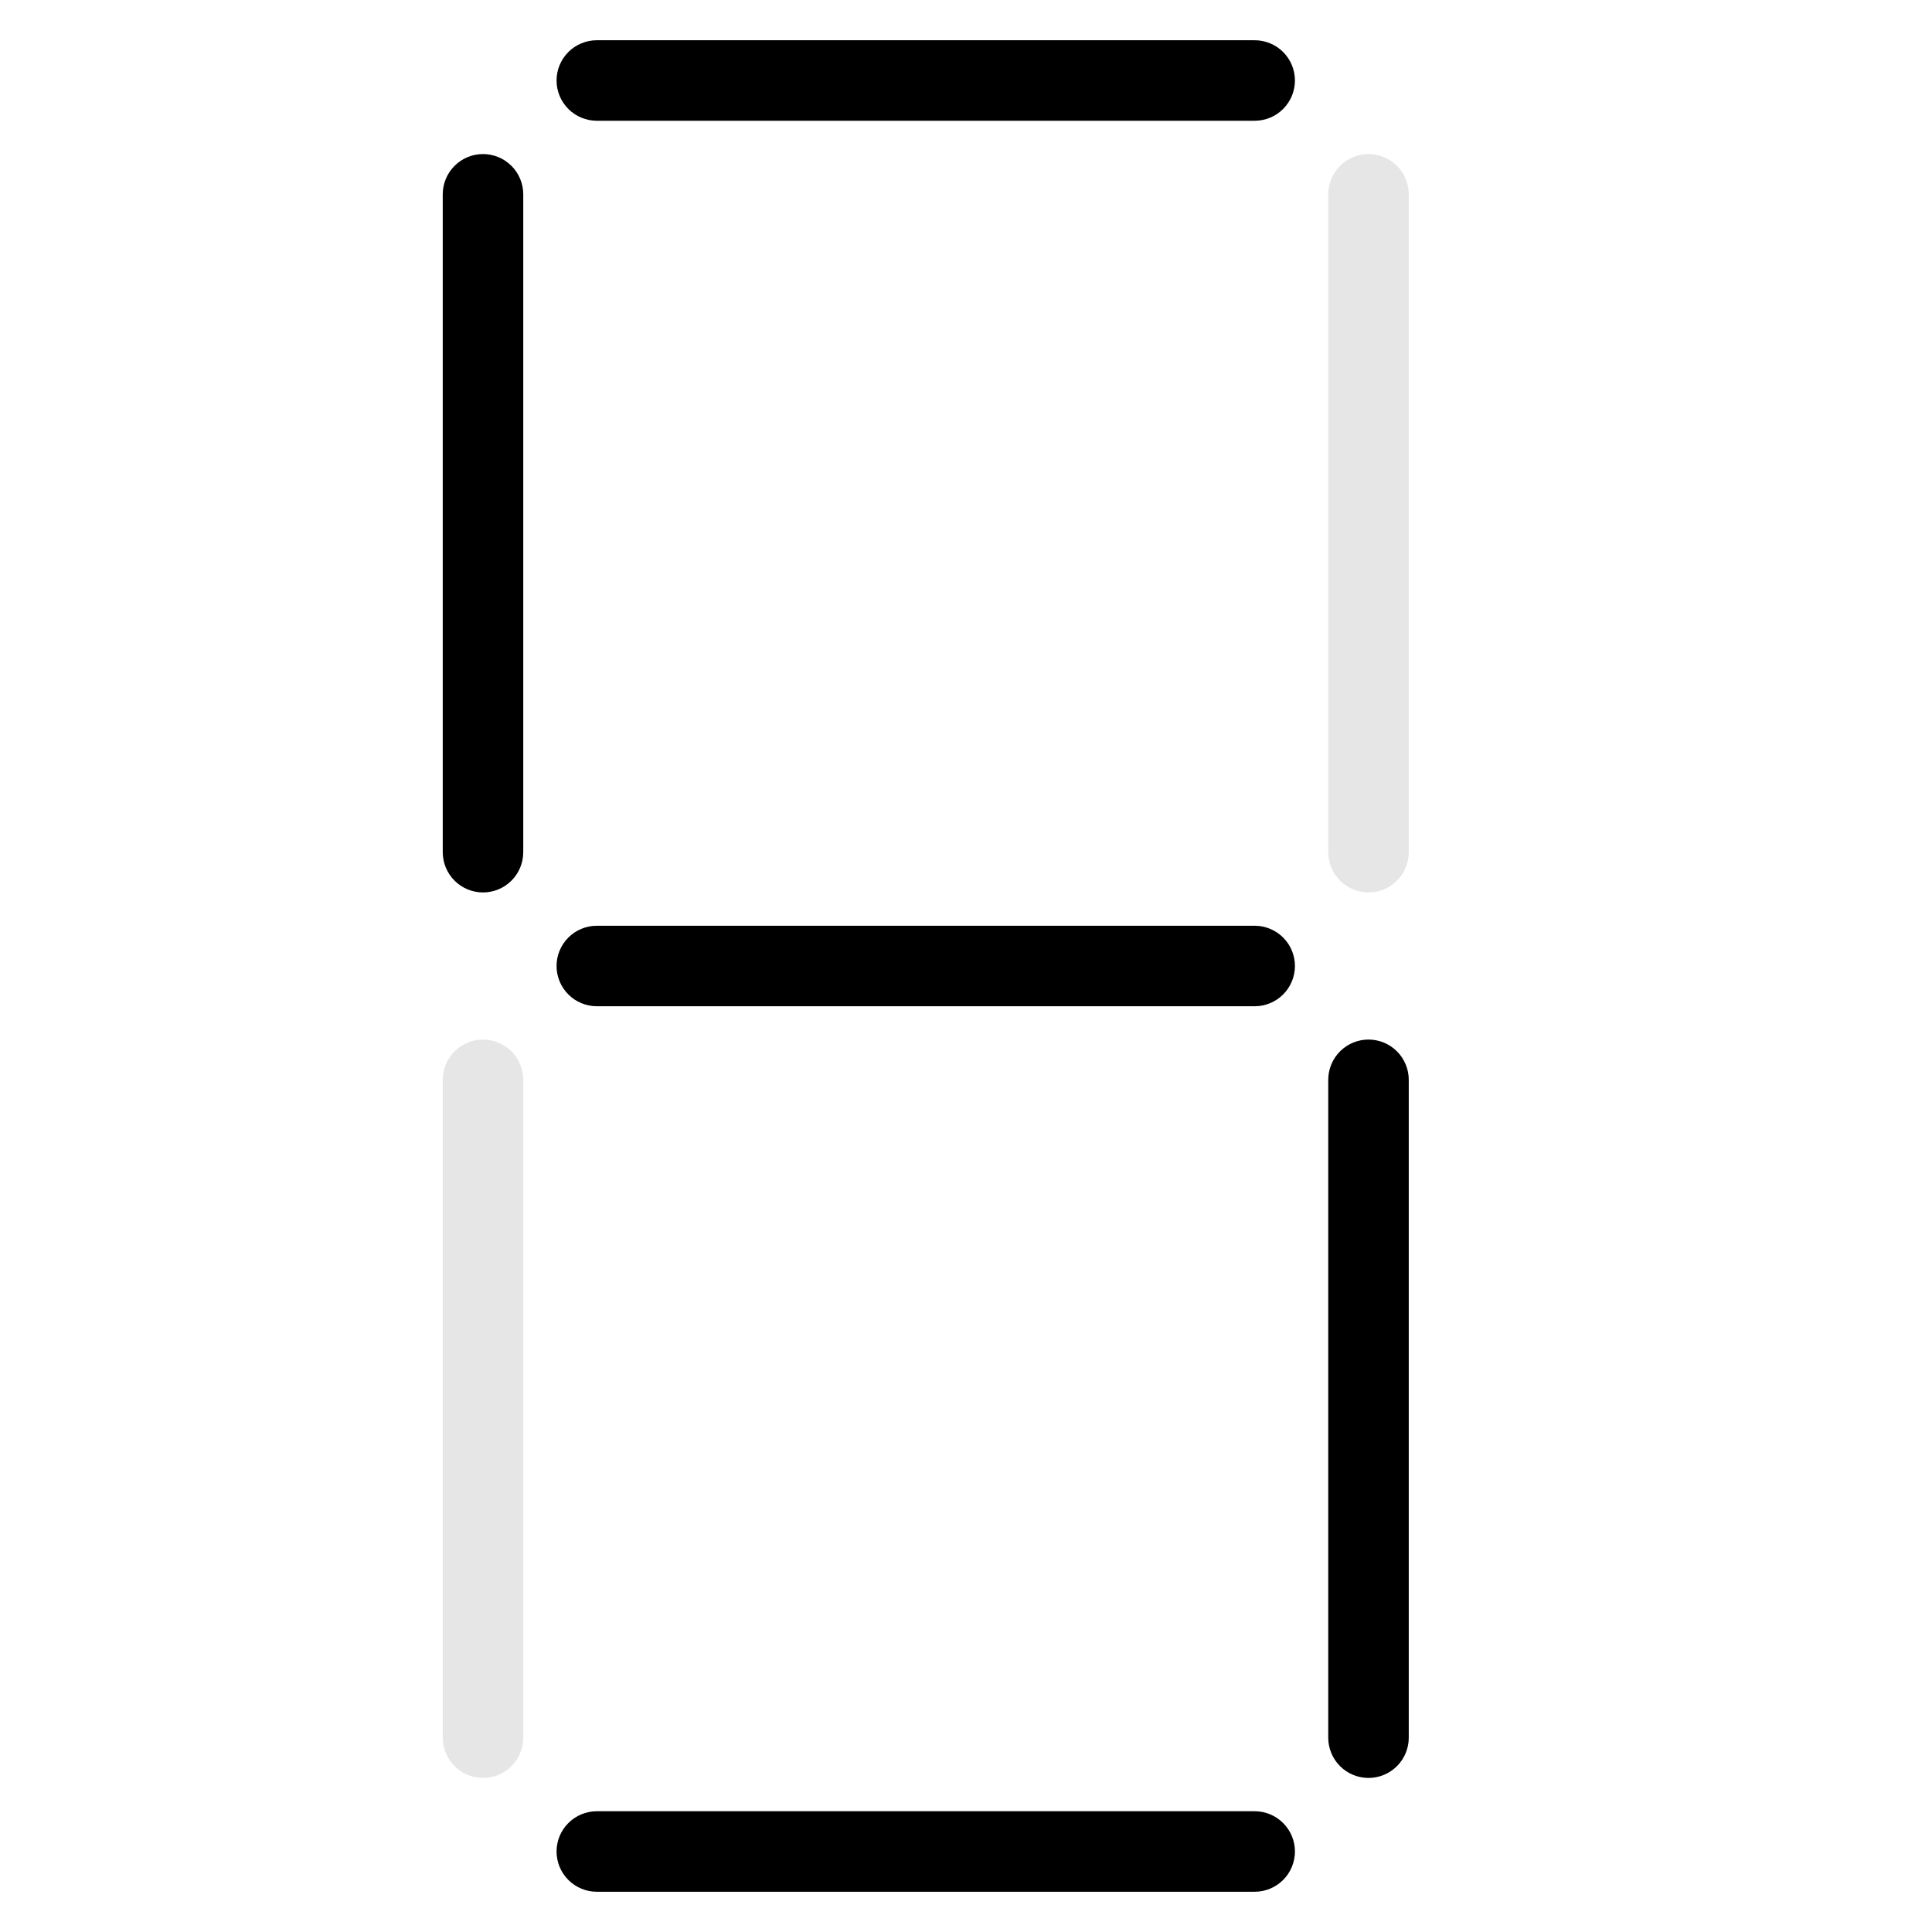 <svg width="24" height="24" viewBox="0 0 24 24" fill="none" xmlns="http://www.w3.org/2000/svg">
<g opacity="0.1">
<path d="M15.939 0.646C15.846 0.553 15.718 0.5 15.586 0.5L7.414 0.5C7.282 0.5 7.154 0.553 7.061 0.646V0.646C6.865 0.842 6.865 1.158 7.061 1.354V1.354C7.154 1.447 7.282 1.5 7.414 1.5L15.586 1.5C15.718 1.5 15.846 1.447 15.939 1.354V1.354C16.135 1.158 16.135 0.842 15.939 0.646V0.646Z" fill="black"/>
<path d="M17.5 2.414C17.5 2.282 17.447 2.154 17.354 2.061V2.061C17.158 1.865 16.842 1.865 16.646 2.061V2.061C16.553 2.154 16.5 2.282 16.5 2.414V10.586C16.5 10.718 16.553 10.846 16.646 10.939V10.939C16.842 11.135 17.158 11.135 17.354 10.939V10.939C17.447 10.846 17.5 10.718 17.5 10.586V2.414Z" fill="black"/>
<path d="M17.5 13.414C17.5 13.282 17.447 13.154 17.354 13.061V13.061C17.158 12.865 16.842 12.865 16.646 13.061V13.061C16.553 13.154 16.5 13.282 16.5 13.414V21.586C16.5 21.718 16.553 21.846 16.646 21.939V21.939C16.842 22.135 17.158 22.135 17.354 21.939V21.939C17.447 21.846 17.5 21.718 17.5 21.586V13.414Z" fill="black"/>
<path d="M7.061 23.354C7.154 23.447 7.282 23.5 7.414 23.5H15.586C15.718 23.5 15.845 23.447 15.939 23.354V23.354C16.135 23.158 16.135 22.842 15.939 22.646V22.646C15.846 22.553 15.718 22.5 15.586 22.5H7.414C7.282 22.5 7.154 22.553 7.061 22.646V22.646C6.865 22.842 6.865 23.158 7.061 23.354V23.354Z" fill="black"/>
<path d="M5.5 21.586C5.5 21.718 5.553 21.846 5.646 21.939V21.939C5.842 22.135 6.158 22.135 6.354 21.939V21.939C6.447 21.846 6.5 21.718 6.5 21.586V13.414C6.5 13.282 6.447 13.154 6.354 13.061V13.061C6.158 12.865 5.842 12.865 5.646 13.061V13.061C5.553 13.154 5.5 13.282 5.5 13.414L5.5 21.586Z" fill="black"/>
<path d="M5.5 10.586C5.5 10.718 5.553 10.846 5.646 10.939V10.939C5.842 11.135 6.158 11.135 6.354 10.939V10.939C6.447 10.846 6.5 10.718 6.5 10.586V2.414C6.5 2.282 6.447 2.154 6.354 2.061V2.061C6.158 1.865 5.842 1.865 5.646 2.061V2.061C5.553 2.154 5.5 2.282 5.5 2.414L5.5 10.586Z" fill="black"/>
<path d="M15.939 11.646C15.846 11.553 15.718 11.5 15.586 11.5L7.414 11.5C7.282 11.5 7.154 11.553 7.061 11.646V11.646C6.865 11.842 6.865 12.158 7.061 12.354V12.354C7.154 12.447 7.282 12.5 7.414 12.5L15.586 12.5C15.718 12.5 15.846 12.447 15.939 12.354V12.354C16.135 12.158 16.135 11.842 15.939 11.646V11.646Z" fill="black"/>
</g>
<path d="M15.939 0.646C15.846 0.553 15.718 0.5 15.586 0.5L7.414 0.5C7.282 0.5 7.154 0.553 7.061 0.646V0.646C6.865 0.842 6.865 1.158 7.061 1.354V1.354C7.154 1.447 7.282 1.5 7.414 1.5L15.586 1.5C15.718 1.5 15.846 1.447 15.939 1.354V1.354C16.135 1.158 16.135 0.842 15.939 0.646V0.646Z" fill="black"/>
<path d="M17.5 13.414C17.5 13.282 17.447 13.154 17.354 13.061V13.061C17.158 12.865 16.842 12.865 16.646 13.061V13.061C16.553 13.154 16.5 13.282 16.5 13.414V21.586C16.5 21.718 16.553 21.846 16.646 21.939V21.939C16.842 22.135 17.158 22.135 17.354 21.939V21.939C17.447 21.846 17.5 21.718 17.5 21.586V13.414Z" fill="black"/>
<path d="M7.061 23.354C7.154 23.447 7.282 23.5 7.414 23.5H15.586C15.718 23.5 15.845 23.447 15.939 23.354V23.354C16.135 23.158 16.135 22.842 15.939 22.646V22.646C15.846 22.553 15.718 22.5 15.586 22.5H7.414C7.282 22.5 7.154 22.553 7.061 22.646V22.646C6.865 22.842 6.865 23.158 7.061 23.354V23.354Z" fill="black"/>
<path d="M5.5 10.586C5.5 10.718 5.553 10.846 5.646 10.939V10.939C5.842 11.135 6.158 11.135 6.354 10.939V10.939C6.447 10.846 6.5 10.718 6.5 10.586V2.414C6.5 2.282 6.447 2.154 6.354 2.061V2.061C6.158 1.865 5.842 1.865 5.646 2.061V2.061C5.553 2.154 5.5 2.282 5.5 2.414L5.5 10.586Z" fill="black"/>
<path d="M15.939 11.646C15.846 11.553 15.718 11.5 15.586 11.5L7.414 11.5C7.282 11.5 7.154 11.553 7.061 11.646V11.646C6.865 11.842 6.865 12.158 7.061 12.354V12.354C7.154 12.447 7.282 12.5 7.414 12.5L15.586 12.5C15.718 12.5 15.846 12.447 15.939 12.354V12.354C16.135 12.158 16.135 11.842 15.939 11.646V11.646Z" fill="black"/>
</svg>
